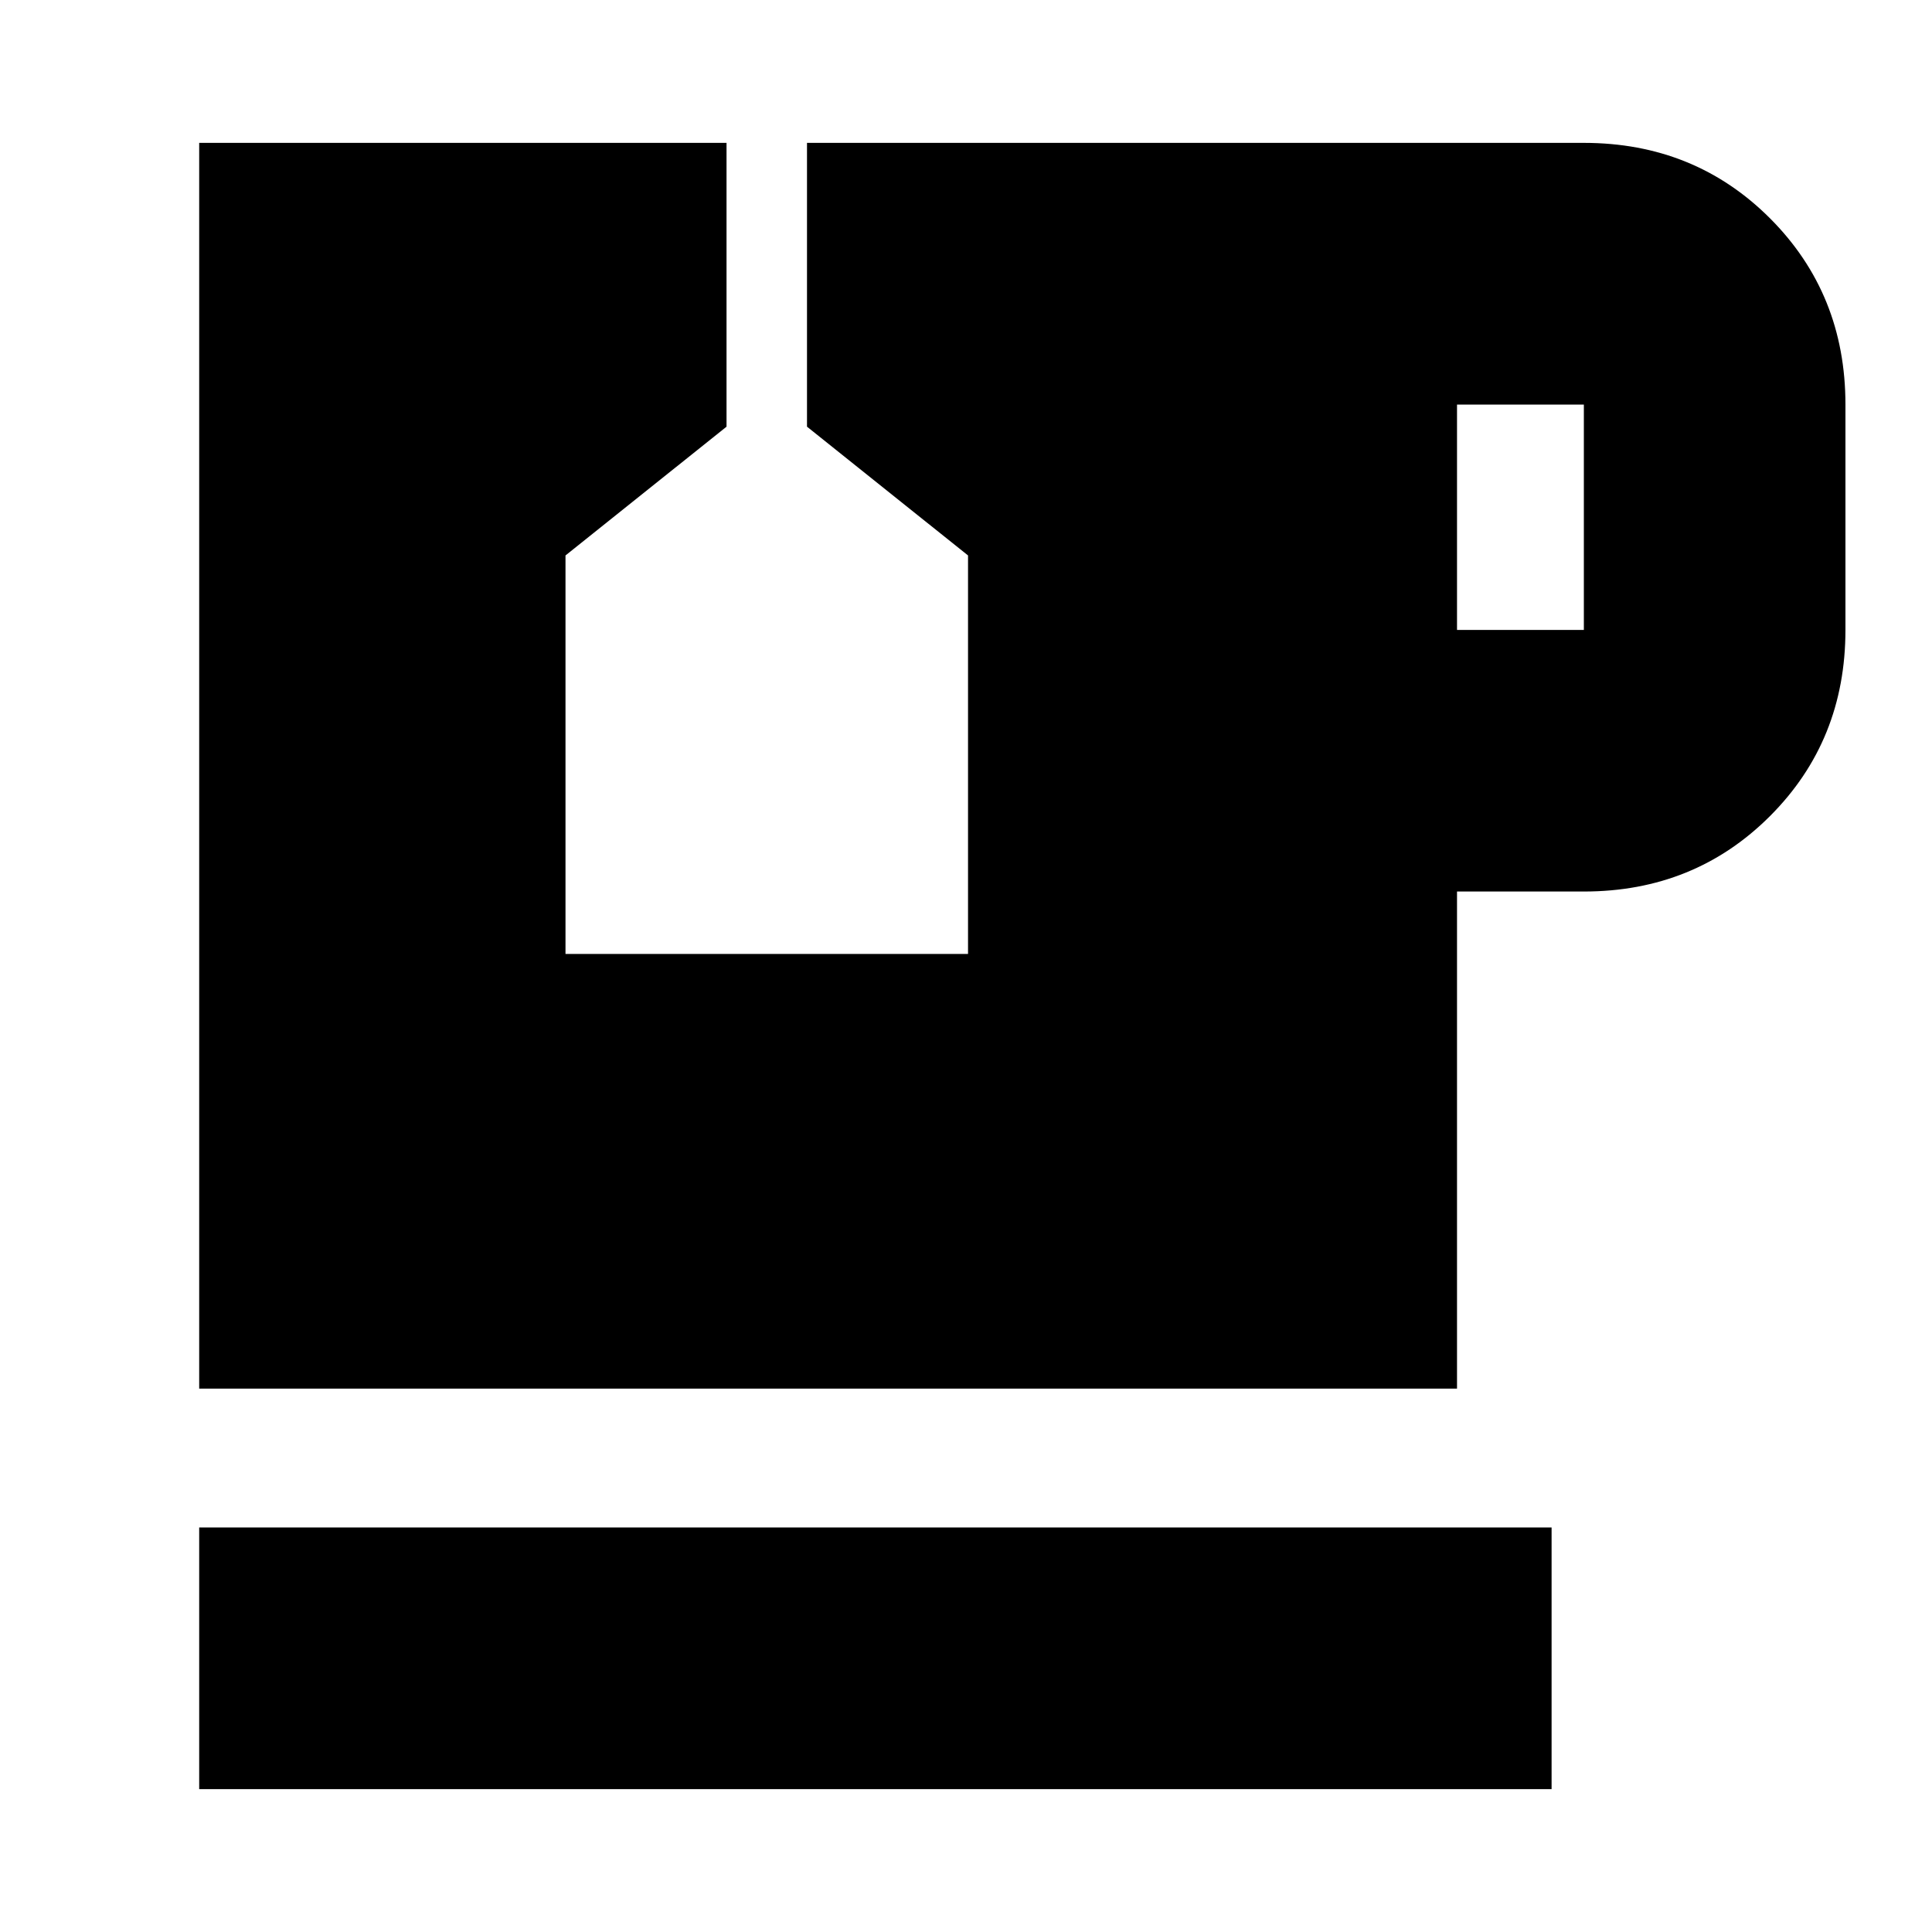 <svg xmlns="http://www.w3.org/2000/svg" height="20" width="20"><path d="M2.062 18.521V15.812H16.062V18.521ZM15.083 6.521H16.396Q16.396 6.521 16.396 6.521Q16.396 6.521 16.396 6.521V4.188Q16.396 4.188 16.396 4.188Q16.396 4.188 16.396 4.188H15.083ZM2.062 14.375V1.479H7.521V4.417L5.854 5.75V9.875H10.021V5.75L8.354 4.417V1.479H16.396Q17.542 1.479 18.323 2.26Q19.104 3.042 19.104 4.188V6.521Q19.104 7.667 18.323 8.448Q17.542 9.229 16.396 9.229H15.083V14.375Z"/></svg>